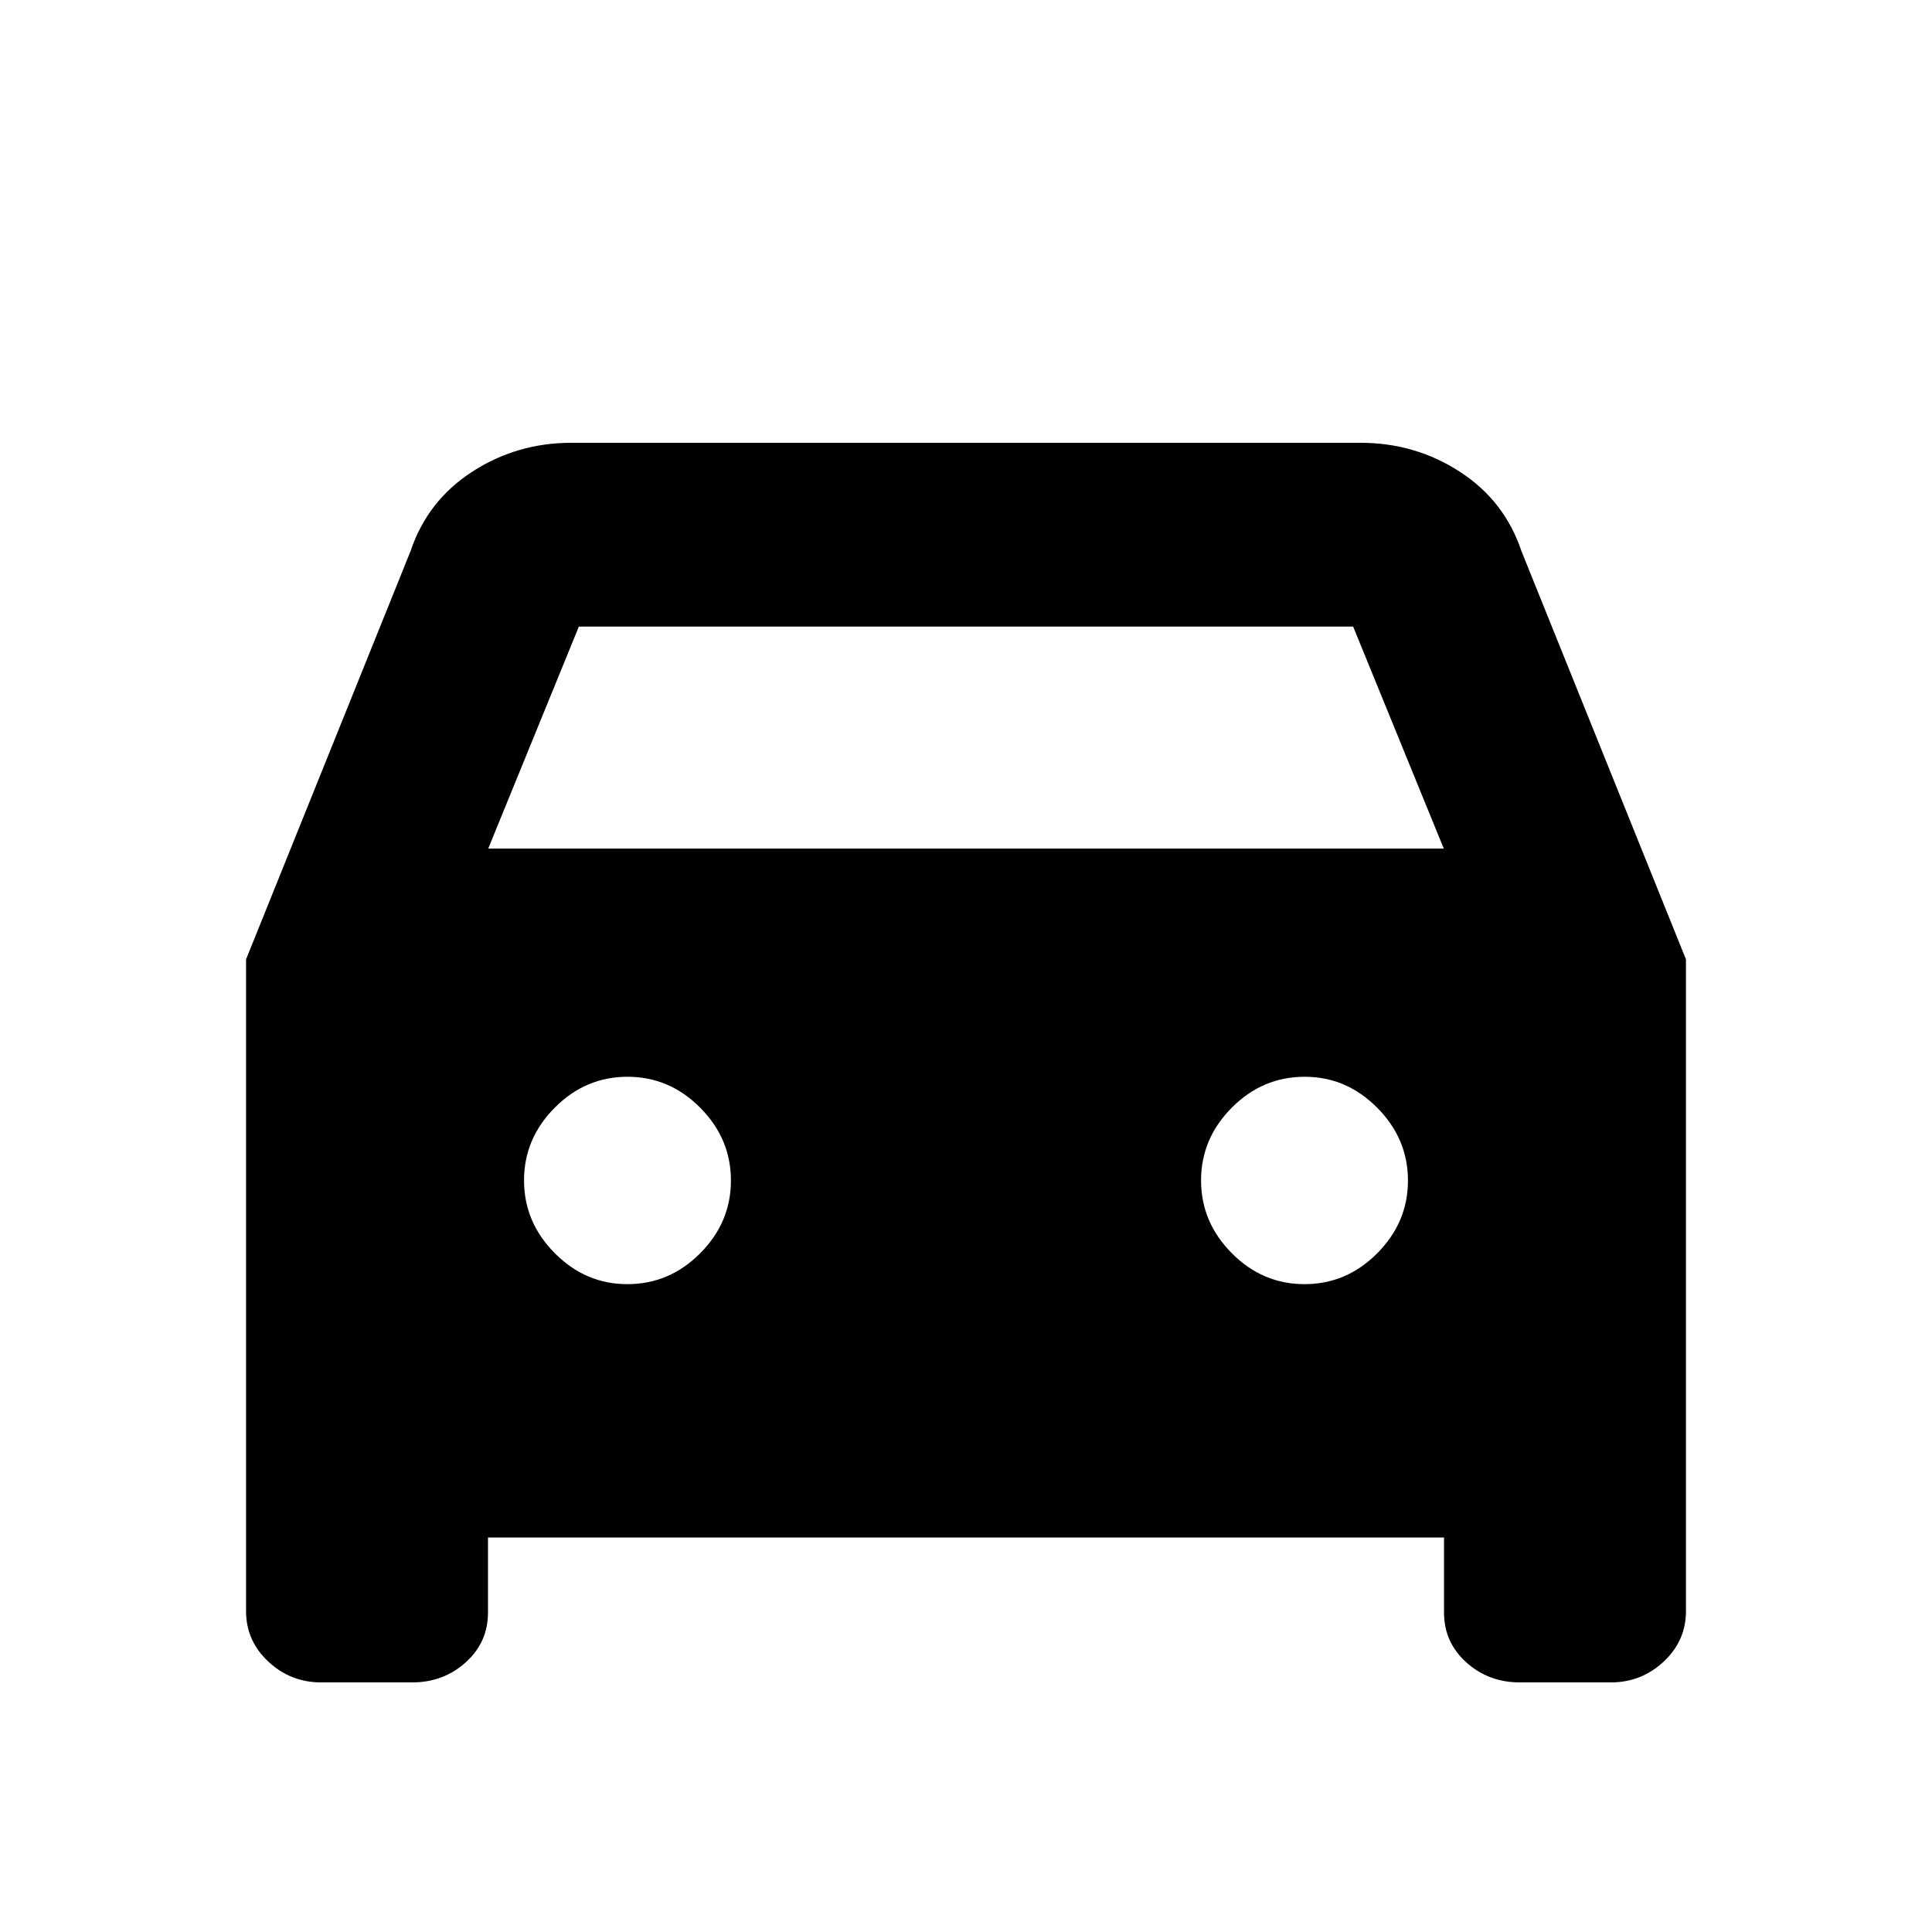 <svg xmlns="http://www.w3.org/2000/svg" height="20" viewBox="0 -960 960 960" width="20"><path d="M242.48-196.02v37.3q0 14.75-11.05 24.72-11.06 9.98-26.66 9.98h-45.16q-15.24 0-26.3-10.36-11.05-10.35-11.05-25.05V-483.3l81.76-202.9q8.36-24.95 30.55-39.36 22.19-14.42 49.39-14.42h392.08q27.2 0 49.39 14.42 22.19 14.41 30.55 39.36l81.76 202.9v323.87q0 14.7-11.05 25.05-11.06 10.36-26.3 10.36h-45.16q-15.6 0-26.66-9.98-11.05-9.97-11.05-24.72v-37.3H242.48Zm.11-342.31h474.82l-45.04-110.32H287.63l-45.04 110.32Zm69.08 216.42q21 0 36.26-15.36 15.27-15.35 15.27-36.14t-15.27-36.17q-15.26-15.38-36.14-15.38-20.88 0-36.14 15.36-15.26 15.35-15.26 36.14t15.29 36.17q15.29 15.38 35.99 15.38Zm336.54 0q20.88 0 36.14-15.36 15.26-15.35 15.26-36.14t-15.29-36.17q-15.29-15.38-35.99-15.38-21 0-36.26 15.36-15.27 15.35-15.27 36.14t15.27 36.17q15.26 15.38 36.14 15.38Z"/></svg>